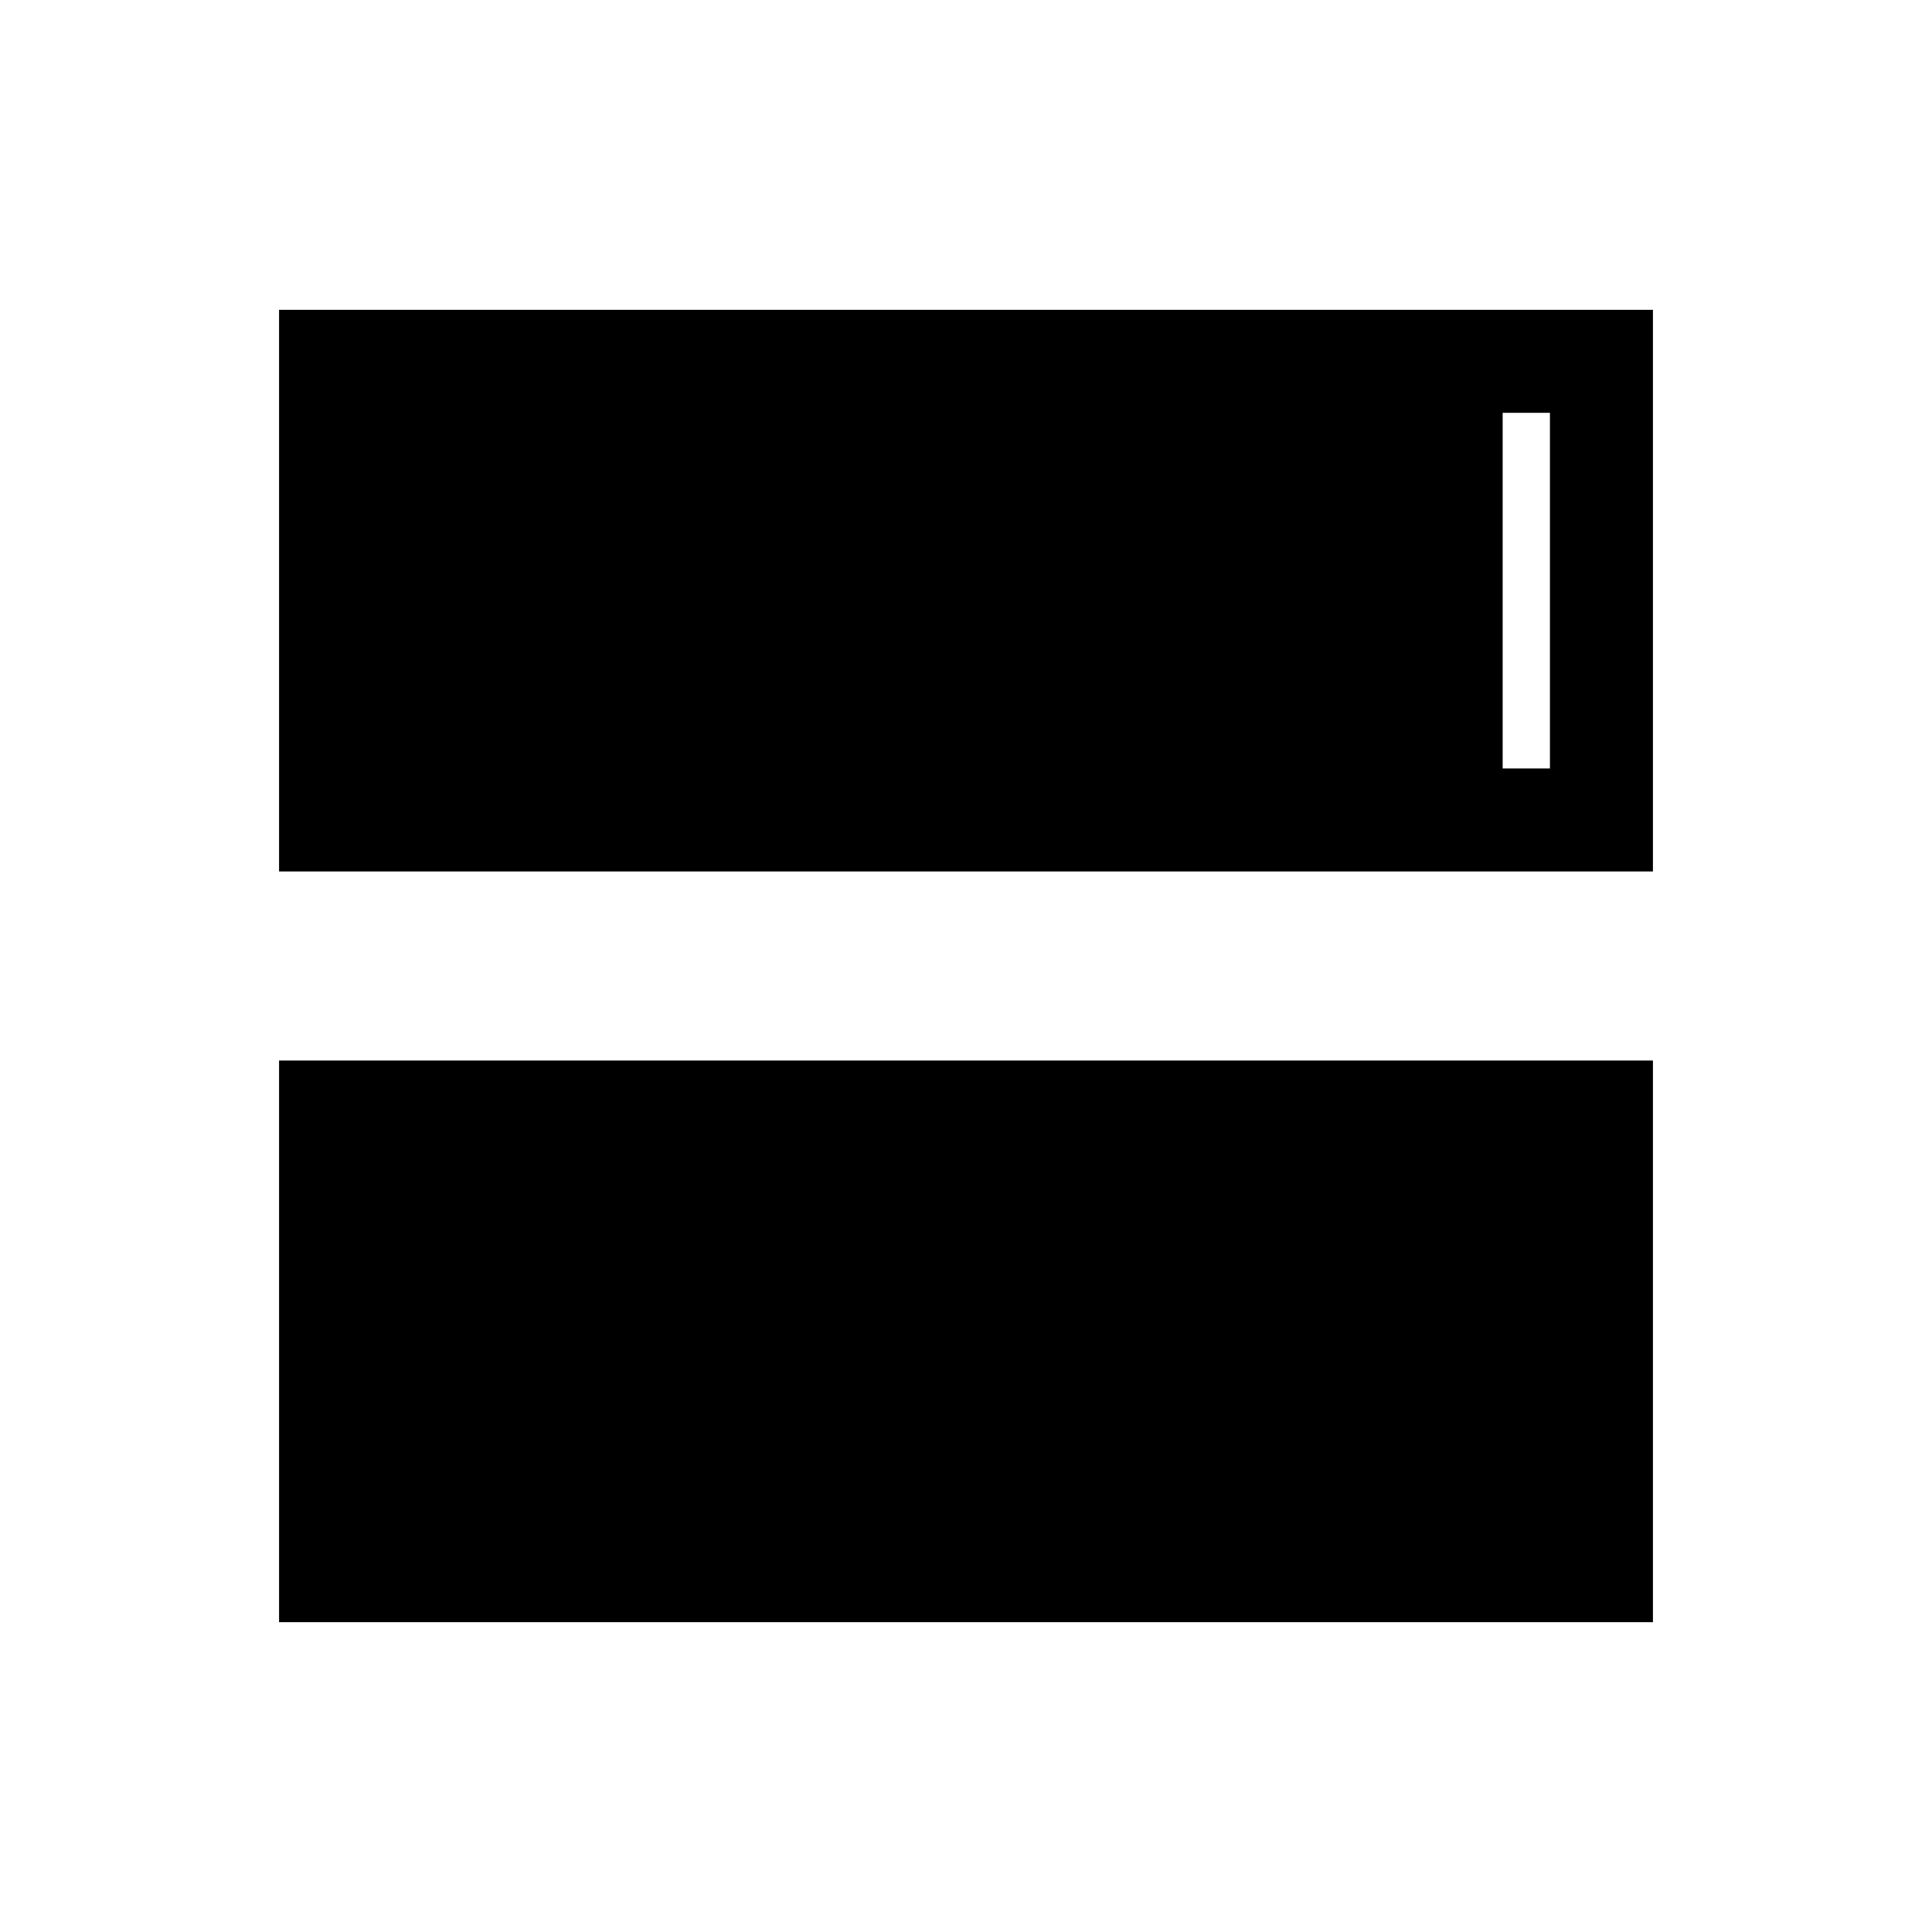 <svg xmlns="http://www.w3.org/2000/svg" height="40" viewBox="0 -960 960 960" width="40"><path d="M138.667-153.949v-279.077h682.666v279.077H138.667Zm0-373.025v-279.077h682.666v279.077H138.667Zm631.487-227.898H189.846v176.719h580.308v-176.719Zm-23.488 176.719h-556.82v-176.719h556.82v176.719Z"/></svg>